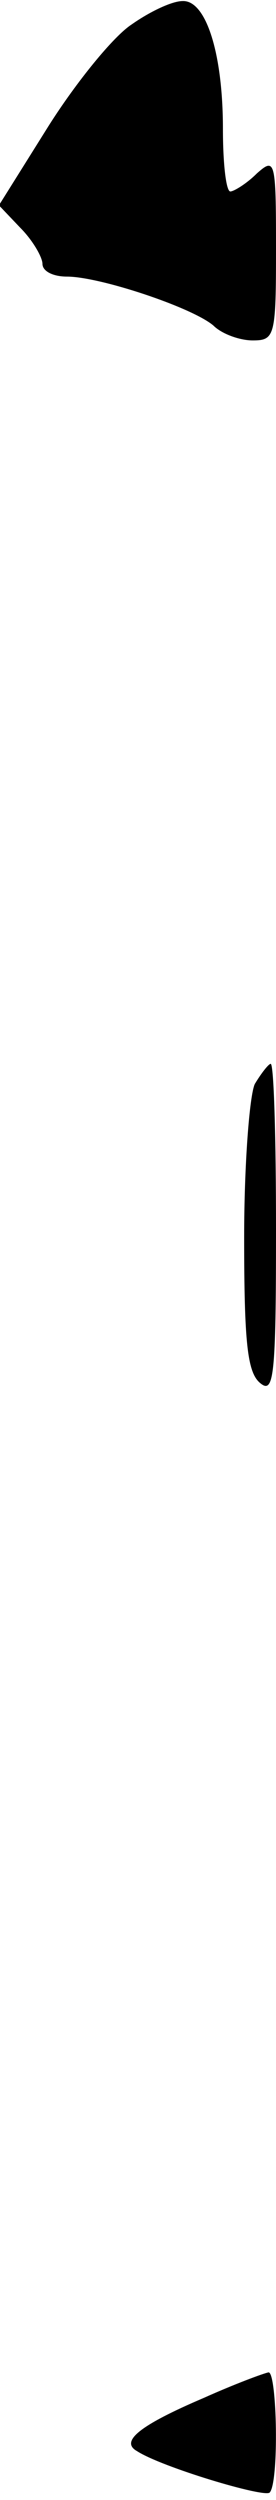 <?xml version="1.0" standalone="no"?>
<!DOCTYPE svg PUBLIC "-//W3C//DTD SVG 20010904//EN"
 "http://www.w3.org/TR/2001/REC-SVG-20010904/DTD/svg10.dtd">
<svg version="1.0" xmlns="http://www.w3.org/2000/svg"
 width="26pt" height="235pt" viewBox="0 0 26 235"
 preserveAspectRatio="xMidYMid meet">
<g transform="translate(0,235) scale(0.1,-0.1)"
fill="#000000" stroke="none">
<path fill="#000000" stroke="none" d="M124 2327 c-17 -11 -52 -54 -78 -95
l-47 -75 20 -21 c12 -12 21 -28 21 -34 0 -7 10 -12 23 -12 31 0 118 -29 138
-46 8 -8 25 -14 37 -14 21 0 22 4 22 87 0 83 -1 85 -18 70 -10 -10 -22 -17
-25 -17 -4 0 -7 26 -7 59 0 71 -16 121 -38 120 -10 0 -31 -10 -48 -22z"/>
<path fill="#000000" stroke="none" d="M240 1331 c-5 -11 -10 -76 -10 -144 0
-99 3 -127 15 -137 13 -11 15 6 15 144 0 86 -2 156 -5 156 -2 0 -9 -9 -15 -19z"/>
<path fill="#000000" stroke="none" d="M192 96 c-61 -26 -79 -41 -63 -50 23
-15 120 -44 125 -39 9 9 7 113 -1 113 -5 -1 -32 -11 -61 -24z"/>
</g>
</svg>
